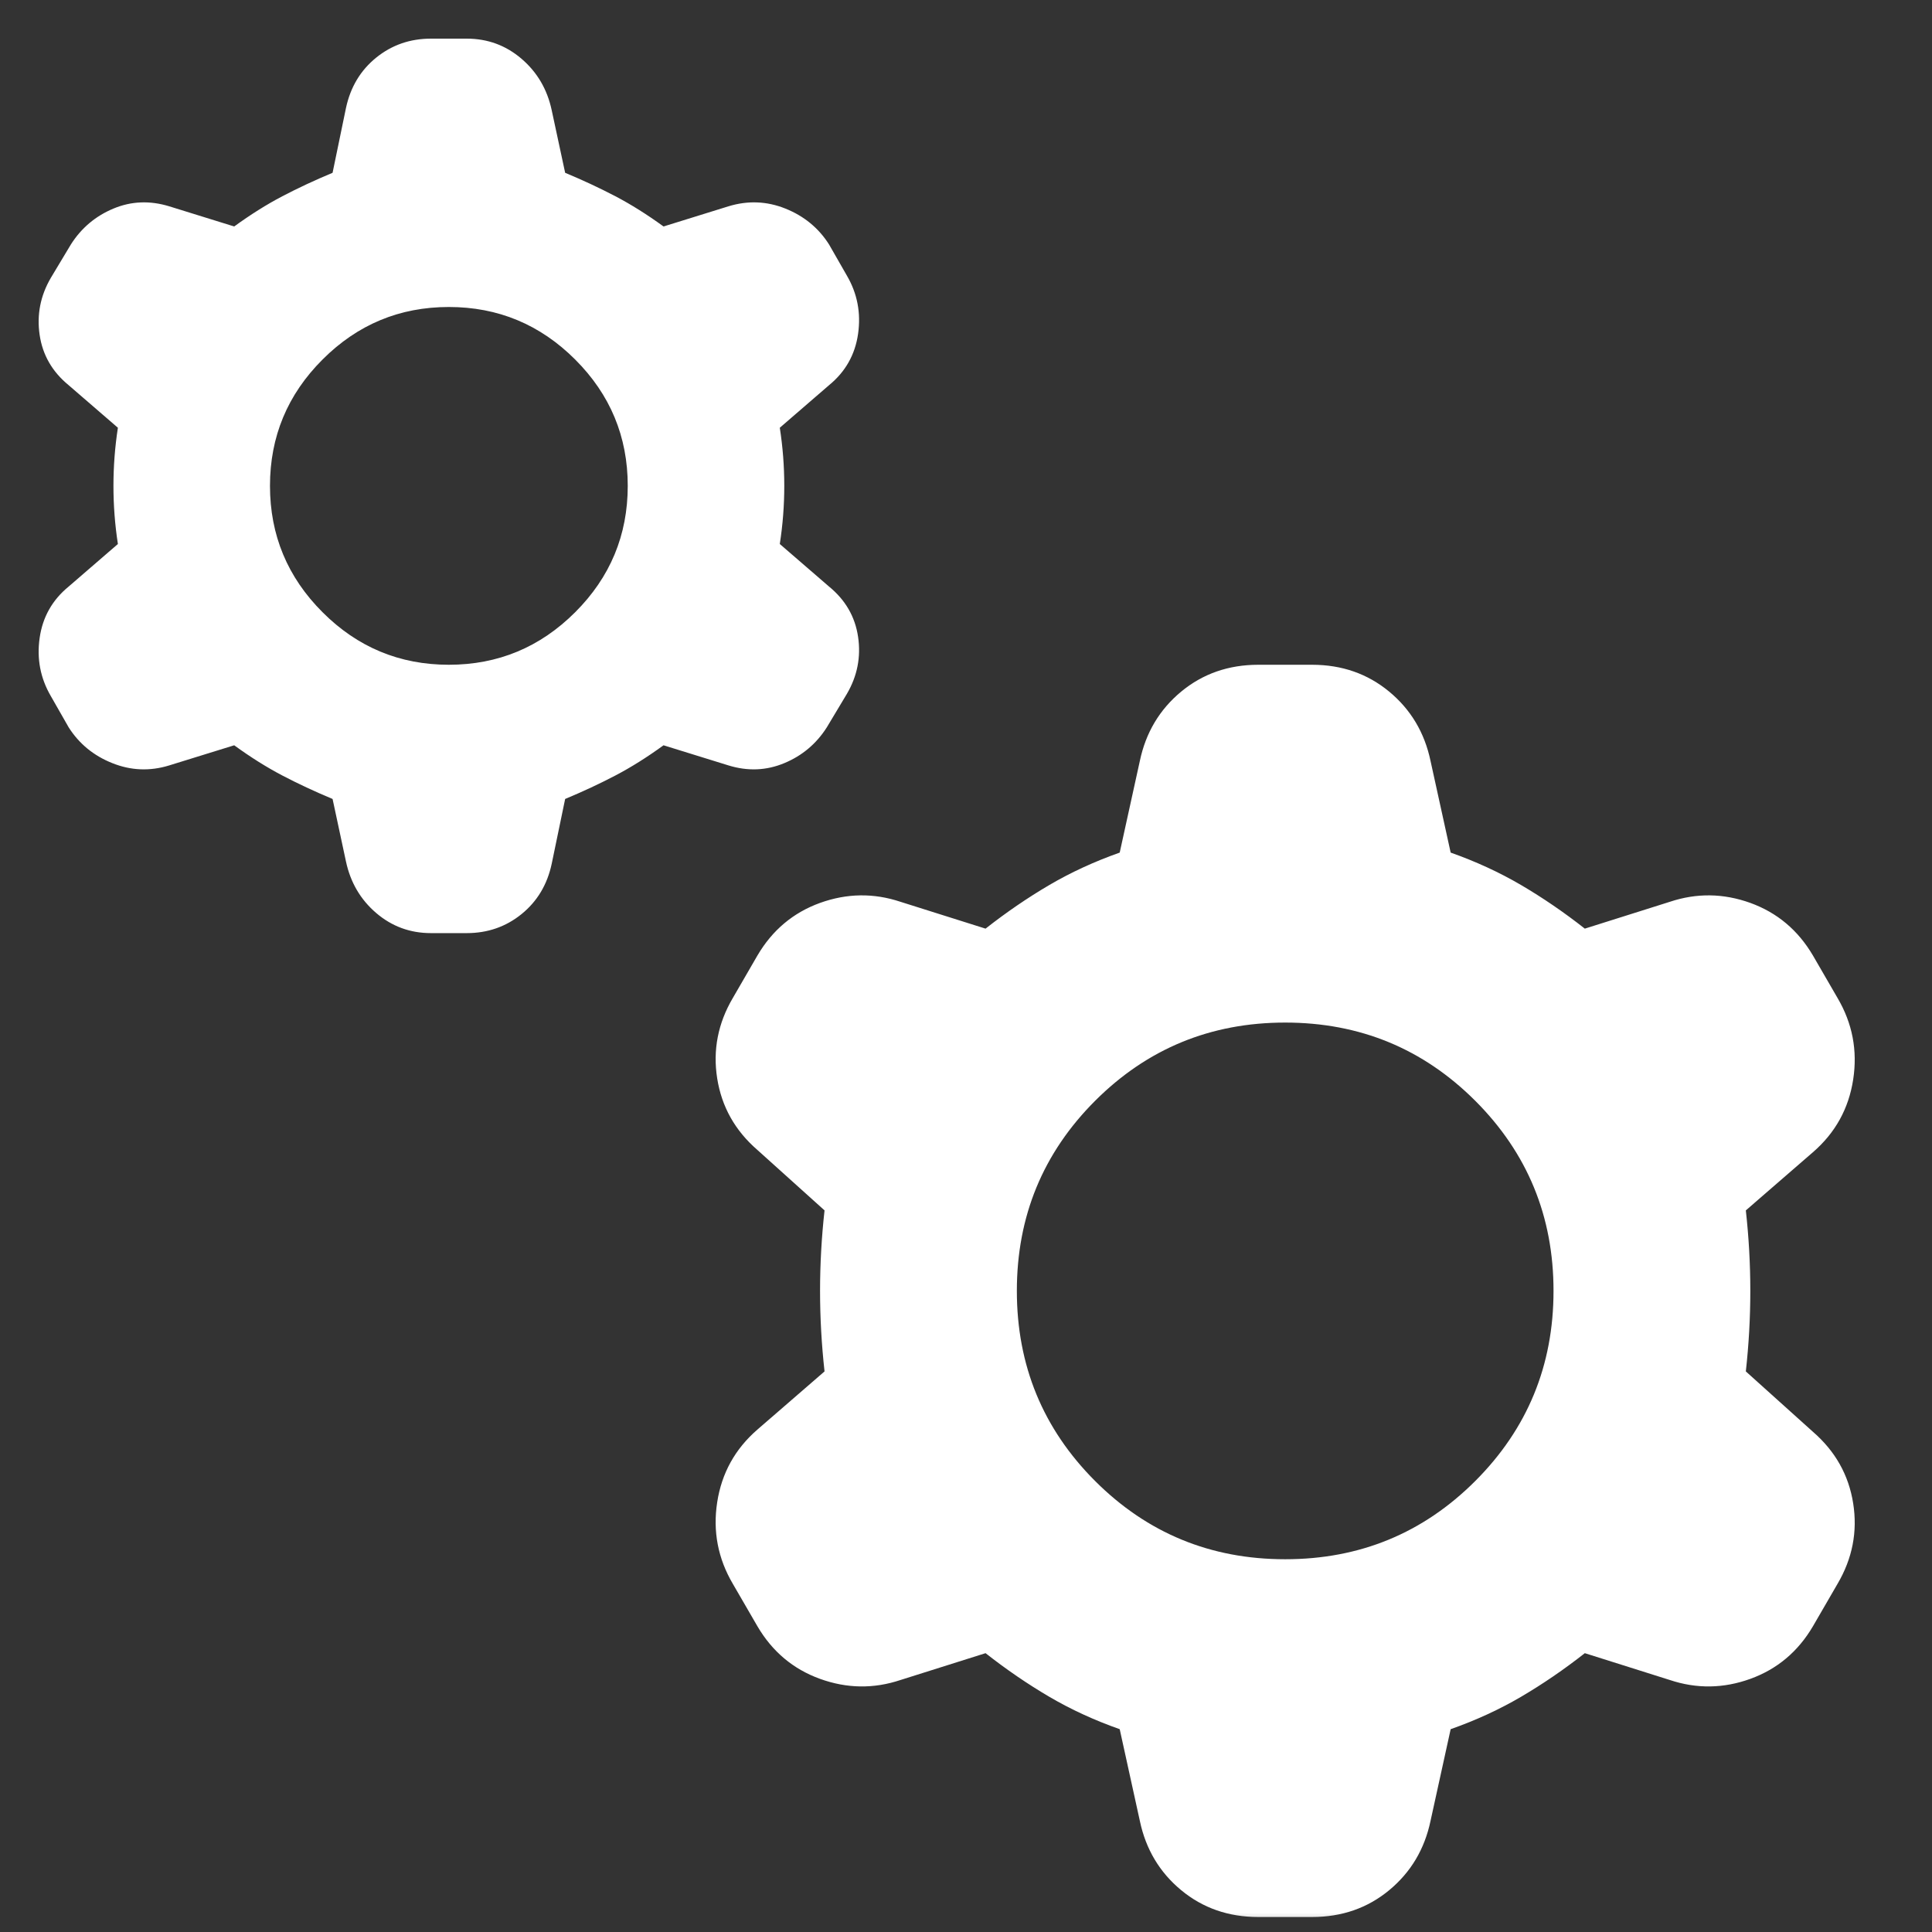 <svg width="50" height="50" viewBox="0 0 50 50" fill="none" xmlns="http://www.w3.org/2000/svg">
<rect x="0" y="0" width="50" height="50" fill="#333333" stroke="none"/>
<mask id="mask0_287_5339" style="mask-type:alpha" maskUnits="userSpaceOnUse" x="0" y="0" width="50" height="50">
<rect width="50" height="50" fill="#D9D9D9"/>
</mask>
<g mask="url(#mask0_287_5339)">
<path d="M8.607 20.677C8.144 20.484 7.71 20.281 7.305 20.069C6.9 19.857 6.485 19.596 6.061 19.288L4.382 19.808C3.881 19.963 3.389 19.943 2.907 19.75C2.424 19.558 2.048 19.249 1.778 18.825L1.315 18.014C1.045 17.551 0.949 17.05 1.026 16.51C1.103 15.97 1.354 15.526 1.778 15.179L3.051 14.079C2.974 13.578 2.936 13.076 2.936 12.574C2.936 12.073 2.974 11.571 3.051 11.07L1.778 9.97C1.354 9.623 1.103 9.189 1.026 8.668C0.949 8.147 1.045 7.655 1.315 7.192L1.836 6.324C2.106 5.9 2.473 5.591 2.936 5.398C3.398 5.205 3.881 5.186 4.382 5.34L6.061 5.861C6.485 5.553 6.9 5.292 7.305 5.08C7.71 4.868 8.144 4.665 8.607 4.472L8.954 2.794C9.07 2.254 9.33 1.82 9.735 1.492C10.141 1.164 10.613 1 11.153 1H12.079C12.619 1 13.092 1.174 13.497 1.521C13.902 1.868 14.163 2.312 14.278 2.852L14.626 4.472C15.089 4.665 15.523 4.868 15.928 5.08C16.333 5.292 16.748 5.553 17.172 5.861L18.85 5.34C19.352 5.186 19.844 5.205 20.326 5.398C20.808 5.591 21.184 5.9 21.454 6.324L21.918 7.134C22.188 7.597 22.284 8.099 22.207 8.639C22.13 9.179 21.879 9.623 21.454 9.97L20.181 11.07C20.259 11.571 20.297 12.073 20.297 12.574C20.297 13.076 20.259 13.578 20.181 14.079L21.454 15.179C21.879 15.526 22.13 15.96 22.207 16.481C22.284 17.002 22.188 17.494 21.918 17.956L21.397 18.825C21.127 19.249 20.76 19.558 20.297 19.75C19.834 19.943 19.352 19.963 18.85 19.808L17.172 19.288C16.748 19.596 16.333 19.857 15.928 20.069C15.523 20.281 15.089 20.484 14.626 20.677L14.278 22.355C14.163 22.895 13.902 23.329 13.497 23.657C13.092 23.985 12.619 24.149 12.079 24.149H11.153C10.613 24.149 10.141 23.975 9.735 23.628C9.33 23.281 9.07 22.837 8.954 22.297L8.607 20.677ZM11.616 17.204C12.889 17.204 13.979 16.751 14.886 15.844C15.793 14.938 16.246 13.848 16.246 12.574C16.246 11.301 15.793 10.211 14.886 9.305C13.979 8.398 12.889 7.945 11.616 7.945C10.343 7.945 9.253 8.398 8.347 9.305C7.44 10.211 6.987 11.301 6.987 12.574C6.987 13.848 7.44 14.938 8.347 15.844C9.253 16.751 10.343 17.204 11.616 17.204ZM28.978 44.751C28.322 44.52 27.714 44.24 27.155 43.912C26.596 43.584 26.046 43.208 25.506 42.784L23.306 43.478C22.612 43.71 21.918 43.7 21.223 43.449C20.529 43.198 19.988 42.745 19.603 42.089L18.966 40.99C18.58 40.334 18.445 39.63 18.561 38.877C18.677 38.125 19.024 37.498 19.603 36.996L21.339 35.492C21.262 34.797 21.223 34.103 21.223 33.408C21.223 32.714 21.262 32.019 21.339 31.325L19.603 29.762C19.024 29.261 18.677 28.643 18.561 27.91C18.445 27.177 18.58 26.483 18.966 25.827L19.603 24.727C19.988 24.072 20.529 23.618 21.223 23.367C21.918 23.117 22.612 23.107 23.306 23.339L25.506 24.033C26.046 23.609 26.596 23.233 27.155 22.905C27.714 22.577 28.322 22.297 28.978 22.065L29.499 19.693C29.653 18.96 30.01 18.362 30.569 17.899C31.129 17.436 31.794 17.204 32.566 17.204H33.955C34.727 17.204 35.392 17.436 35.952 17.899C36.511 18.362 36.868 18.96 37.022 19.693L37.543 22.065C38.199 22.297 38.806 22.577 39.366 22.905C39.925 23.233 40.475 23.609 41.015 24.033L43.214 23.339C43.909 23.107 44.603 23.117 45.298 23.367C45.992 23.618 46.532 24.072 46.918 24.727L47.555 25.827C47.941 26.483 48.076 27.187 47.96 27.939C47.844 28.692 47.497 29.319 46.918 29.82L45.182 31.325C45.259 32.019 45.298 32.714 45.298 33.408C45.298 34.103 45.259 34.797 45.182 35.492L46.918 37.054C47.497 37.556 47.844 38.173 47.96 38.906C48.076 39.639 47.941 40.334 47.555 40.99L46.918 42.089C46.532 42.745 45.992 43.198 45.298 43.449C44.603 43.7 43.909 43.71 43.214 43.478L41.015 42.784C40.475 43.208 39.925 43.584 39.366 43.912C38.806 44.24 38.199 44.52 37.543 44.751L37.022 47.124C36.868 47.857 36.511 48.455 35.952 48.918C35.392 49.381 34.727 49.612 33.955 49.612H32.566C31.794 49.612 31.129 49.381 30.569 48.918C30.01 48.455 29.653 47.857 29.499 47.124L28.978 44.751ZM33.26 40.353C35.19 40.353 36.829 39.678 38.18 38.328C39.53 36.977 40.205 35.337 40.205 33.408C40.205 31.479 39.53 29.84 38.18 28.489C36.829 27.139 35.19 26.464 33.26 26.464C31.331 26.464 29.692 27.139 28.341 28.489C26.991 29.84 26.316 31.479 26.316 33.408C26.316 35.337 26.991 36.977 28.341 38.328C29.692 39.678 31.331 40.353 33.26 40.353Z" fill="white"/>
</g>
</svg>
